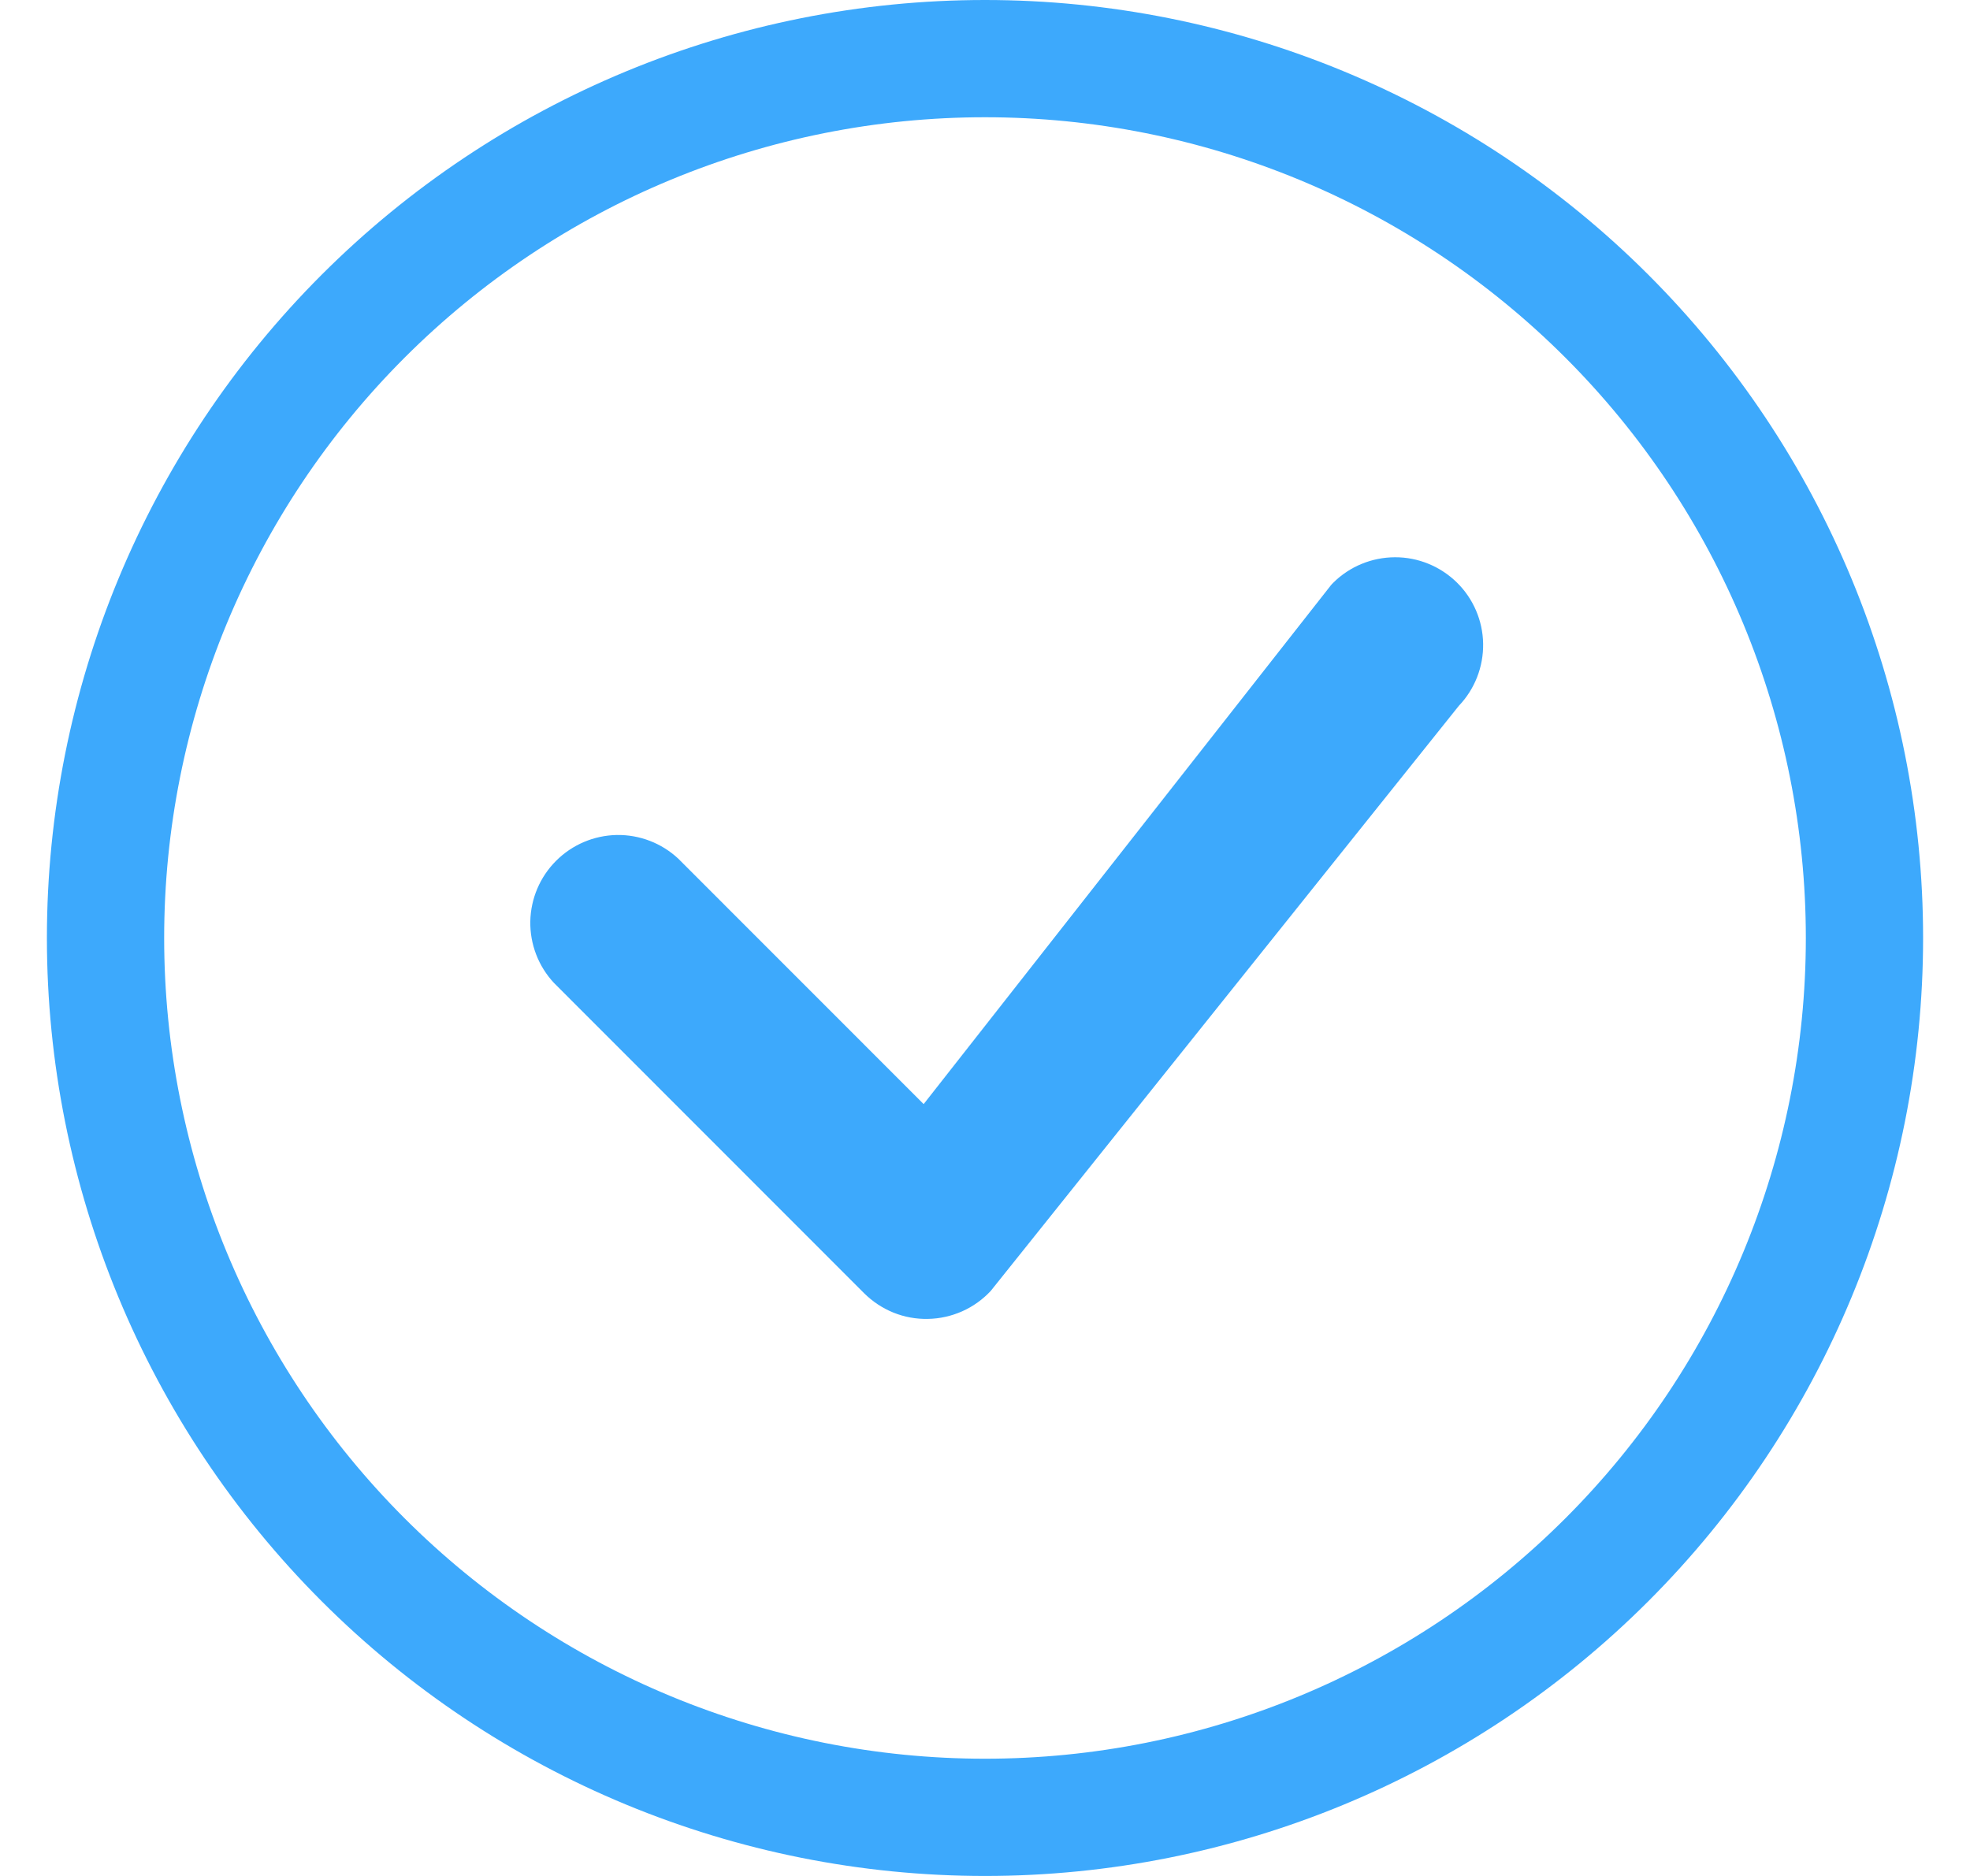 <svg width="21" height="20" viewBox="0 0 21 20" fill="none" xmlns="http://www.w3.org/2000/svg">
<g clip-path="url(#clip0_5242_45607)">
<path d="M10.5 18.75C8.179 18.75 5.954 17.828 4.313 16.187C2.672 14.546 1.75 12.321 1.75 10C1.75 7.679 2.672 5.454 4.313 3.813C5.954 2.172 8.179 1.25 10.5 1.25C12.821 1.25 15.046 2.172 16.687 3.813C18.328 5.454 19.25 7.679 19.25 10C19.25 12.321 18.328 14.546 16.687 16.187C15.046 17.828 12.821 18.75 10.5 18.75ZM10.5 20C13.152 20 15.696 18.946 17.571 17.071C19.446 15.196 20.5 12.652 20.5 10C20.5 7.348 19.446 4.804 17.571 2.929C15.696 1.054 13.152 0 10.5 0C7.848 0 5.304 1.054 3.429 2.929C1.554 4.804 0.5 7.348 0.5 10C0.5 12.652 1.554 15.196 3.429 17.071C5.304 18.946 7.848 20 10.5 20Z" fill="#3DA9FC"/>
<path d="M14.212 6.213C14.204 6.221 14.195 6.23 14.187 6.24L9.846 11.771L7.23 9.154C7.052 8.988 6.817 8.898 6.574 8.902C6.331 8.907 6.1 9.005 5.928 9.177C5.756 9.349 5.658 9.58 5.653 9.823C5.649 10.066 5.739 10.301 5.905 10.479L9.212 13.788C9.302 13.877 9.408 13.947 9.524 13.994C9.641 14.041 9.766 14.064 9.892 14.061C10.018 14.059 10.142 14.031 10.257 13.98C10.372 13.929 10.475 13.855 10.561 13.763L15.551 7.525C15.721 7.347 15.814 7.109 15.81 6.862C15.806 6.616 15.705 6.381 15.529 6.209C15.353 6.037 15.116 5.94 14.87 5.941C14.623 5.942 14.387 6.039 14.212 6.213Z" fill="#3DA9FC"/>
</g>
<defs>
<clipPath id="clip0_5242_45607">
<rect width="20" height="20" fill="white" transform="translate(0.5)"/>
</clipPath>
</defs>
</svg>
